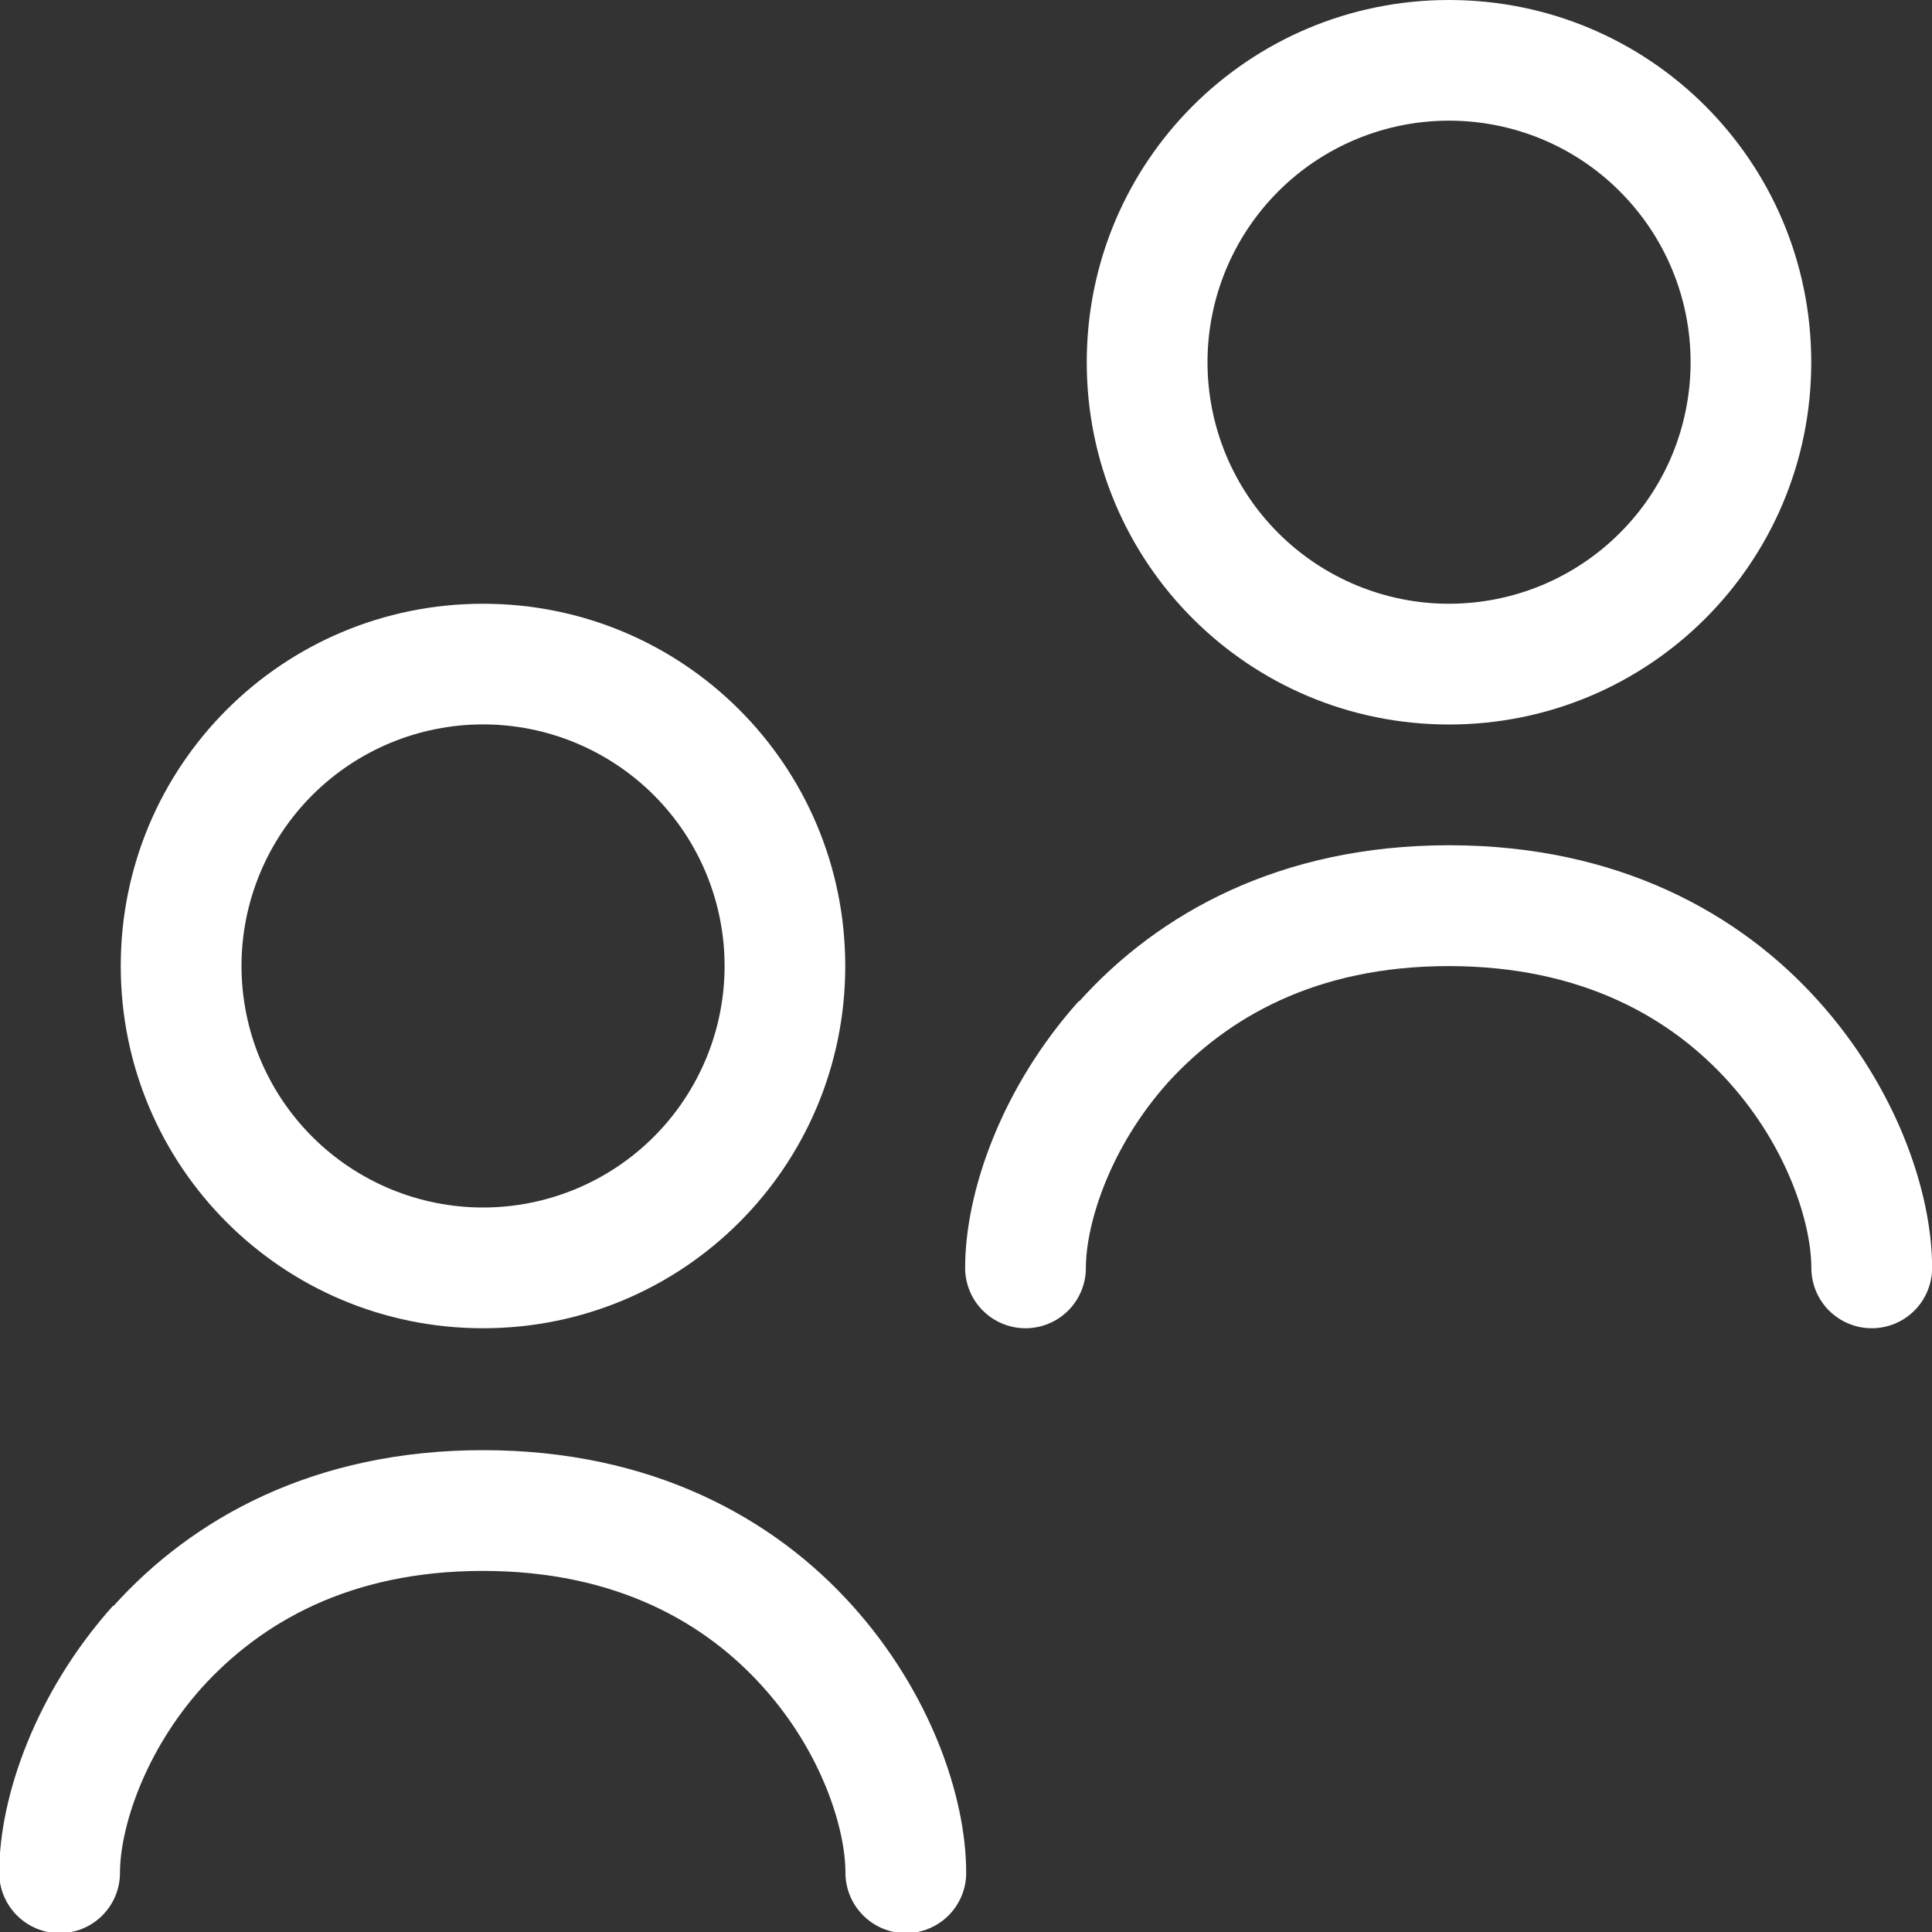 <svg width="20" height="20" viewBox="0 0 20 20" fill="none" xmlns="http://www.w3.org/2000/svg">
<rect x="0" y="0" width="20" height="20" fill="#333333" stroke="none"/>
<g clip-path="url(#clip0_1986_4596)">
<path fill-rule="evenodd" clip-rule="evenodd" d="M18.75 3.75C18.75 5.825 17.075 7.5 15 7.5C12.925 7.5 11.25 5.825 11.25 3.75C11.25 1.675 12.925 0 15 0C17.075 0 18.75 1.675 18.75 3.75ZM15 6.25C15.328 6.25 15.654 6.185 15.957 6.06C16.26 5.934 16.536 5.75 16.768 5.518C17.001 5.286 17.185 5.01 17.311 4.707C17.436 4.404 17.501 4.078 17.501 3.75C17.501 3.422 17.437 3.096 17.311 2.793C17.186 2.49 17.001 2.214 16.769 1.982C16.537 1.749 16.262 1.565 15.958 1.439C15.655 1.314 15.33 1.249 15.001 1.249C14.338 1.249 13.702 1.512 13.233 1.981C12.764 2.45 12.5 3.086 12.5 3.749C12.5 4.412 12.763 5.048 13.232 5.517C13.701 5.986 14.337 6.25 15 6.25Z" fill="white"/>
<path d="M11.175 10.363C11.991 9.456 13.25 8.75 15 8.75C16.75 8.75 18.012 9.456 18.825 10.363C19.62 11.246 20.001 12.325 20.001 13.125C20.001 13.291 19.935 13.45 19.818 13.567C19.701 13.684 19.542 13.75 19.376 13.75C19.21 13.75 19.052 13.684 18.934 13.567C18.817 13.45 18.751 13.291 18.751 13.125C18.751 12.67 18.508 11.879 17.896 11.2C17.306 10.544 16.384 10.001 14.996 10.001C13.609 10.001 12.696 10.545 12.096 11.2C11.485 11.879 11.241 12.675 11.241 13.125C11.241 13.291 11.175 13.45 11.058 13.567C10.941 13.684 10.782 13.75 10.616 13.75C10.45 13.75 10.291 13.684 10.174 13.567C10.057 13.45 9.991 13.291 9.991 13.125C9.991 12.33 10.373 11.25 11.168 10.363H11.175Z" fill="white"/>
<path fill-rule="evenodd" clip-rule="evenodd" d="M8.75 10C8.75 12.075 7.075 13.75 5 13.75C2.925 13.75 1.25 12.075 1.25 10C1.25 7.925 2.925 6.25 5 6.25C7.075 6.25 8.75 7.925 8.75 10ZM5 12.5C5.663 12.5 6.299 12.237 6.768 11.768C7.237 11.299 7.501 10.663 7.501 10C7.501 9.337 7.238 8.701 6.769 8.232C6.3 7.763 5.664 7.499 5.001 7.499C4.338 7.499 3.702 7.762 3.233 8.231C2.764 8.7 2.5 9.336 2.5 9.999C2.5 10.662 2.763 11.298 3.232 11.767C3.701 12.236 4.337 12.5 5 12.5Z" fill="white"/>
<path d="M1.176 16.624C1.992 15.718 3.251 15.012 5.001 15.012C6.751 15.012 8.014 15.718 8.826 16.624C9.621 17.508 10.002 18.587 10.002 19.387C10.002 19.552 9.937 19.711 9.819 19.829C9.702 19.946 9.543 20.012 9.377 20.012C9.212 20.012 9.053 19.946 8.936 19.829C8.818 19.711 8.752 19.552 8.752 19.387C8.752 18.932 8.509 18.14 7.897 17.462C7.307 16.805 6.385 16.262 4.997 16.262C3.61 16.262 2.697 16.805 2.097 17.462C1.486 18.14 1.242 18.937 1.242 19.387C1.242 19.552 1.177 19.711 1.059 19.829C0.942 19.946 0.783 20.012 0.617 20.012C0.452 20.012 0.293 19.946 0.176 19.829C0.058 19.711 -0.008 19.552 -0.008 19.387C-0.008 18.592 0.374 17.512 1.169 16.624H1.176Z" fill="white"/>
</g>
<defs>
<clipPath id="clip0_1986_4596">
<rect width="20" height="20" fill="white"/>
</clipPath>
</defs>
</svg>
